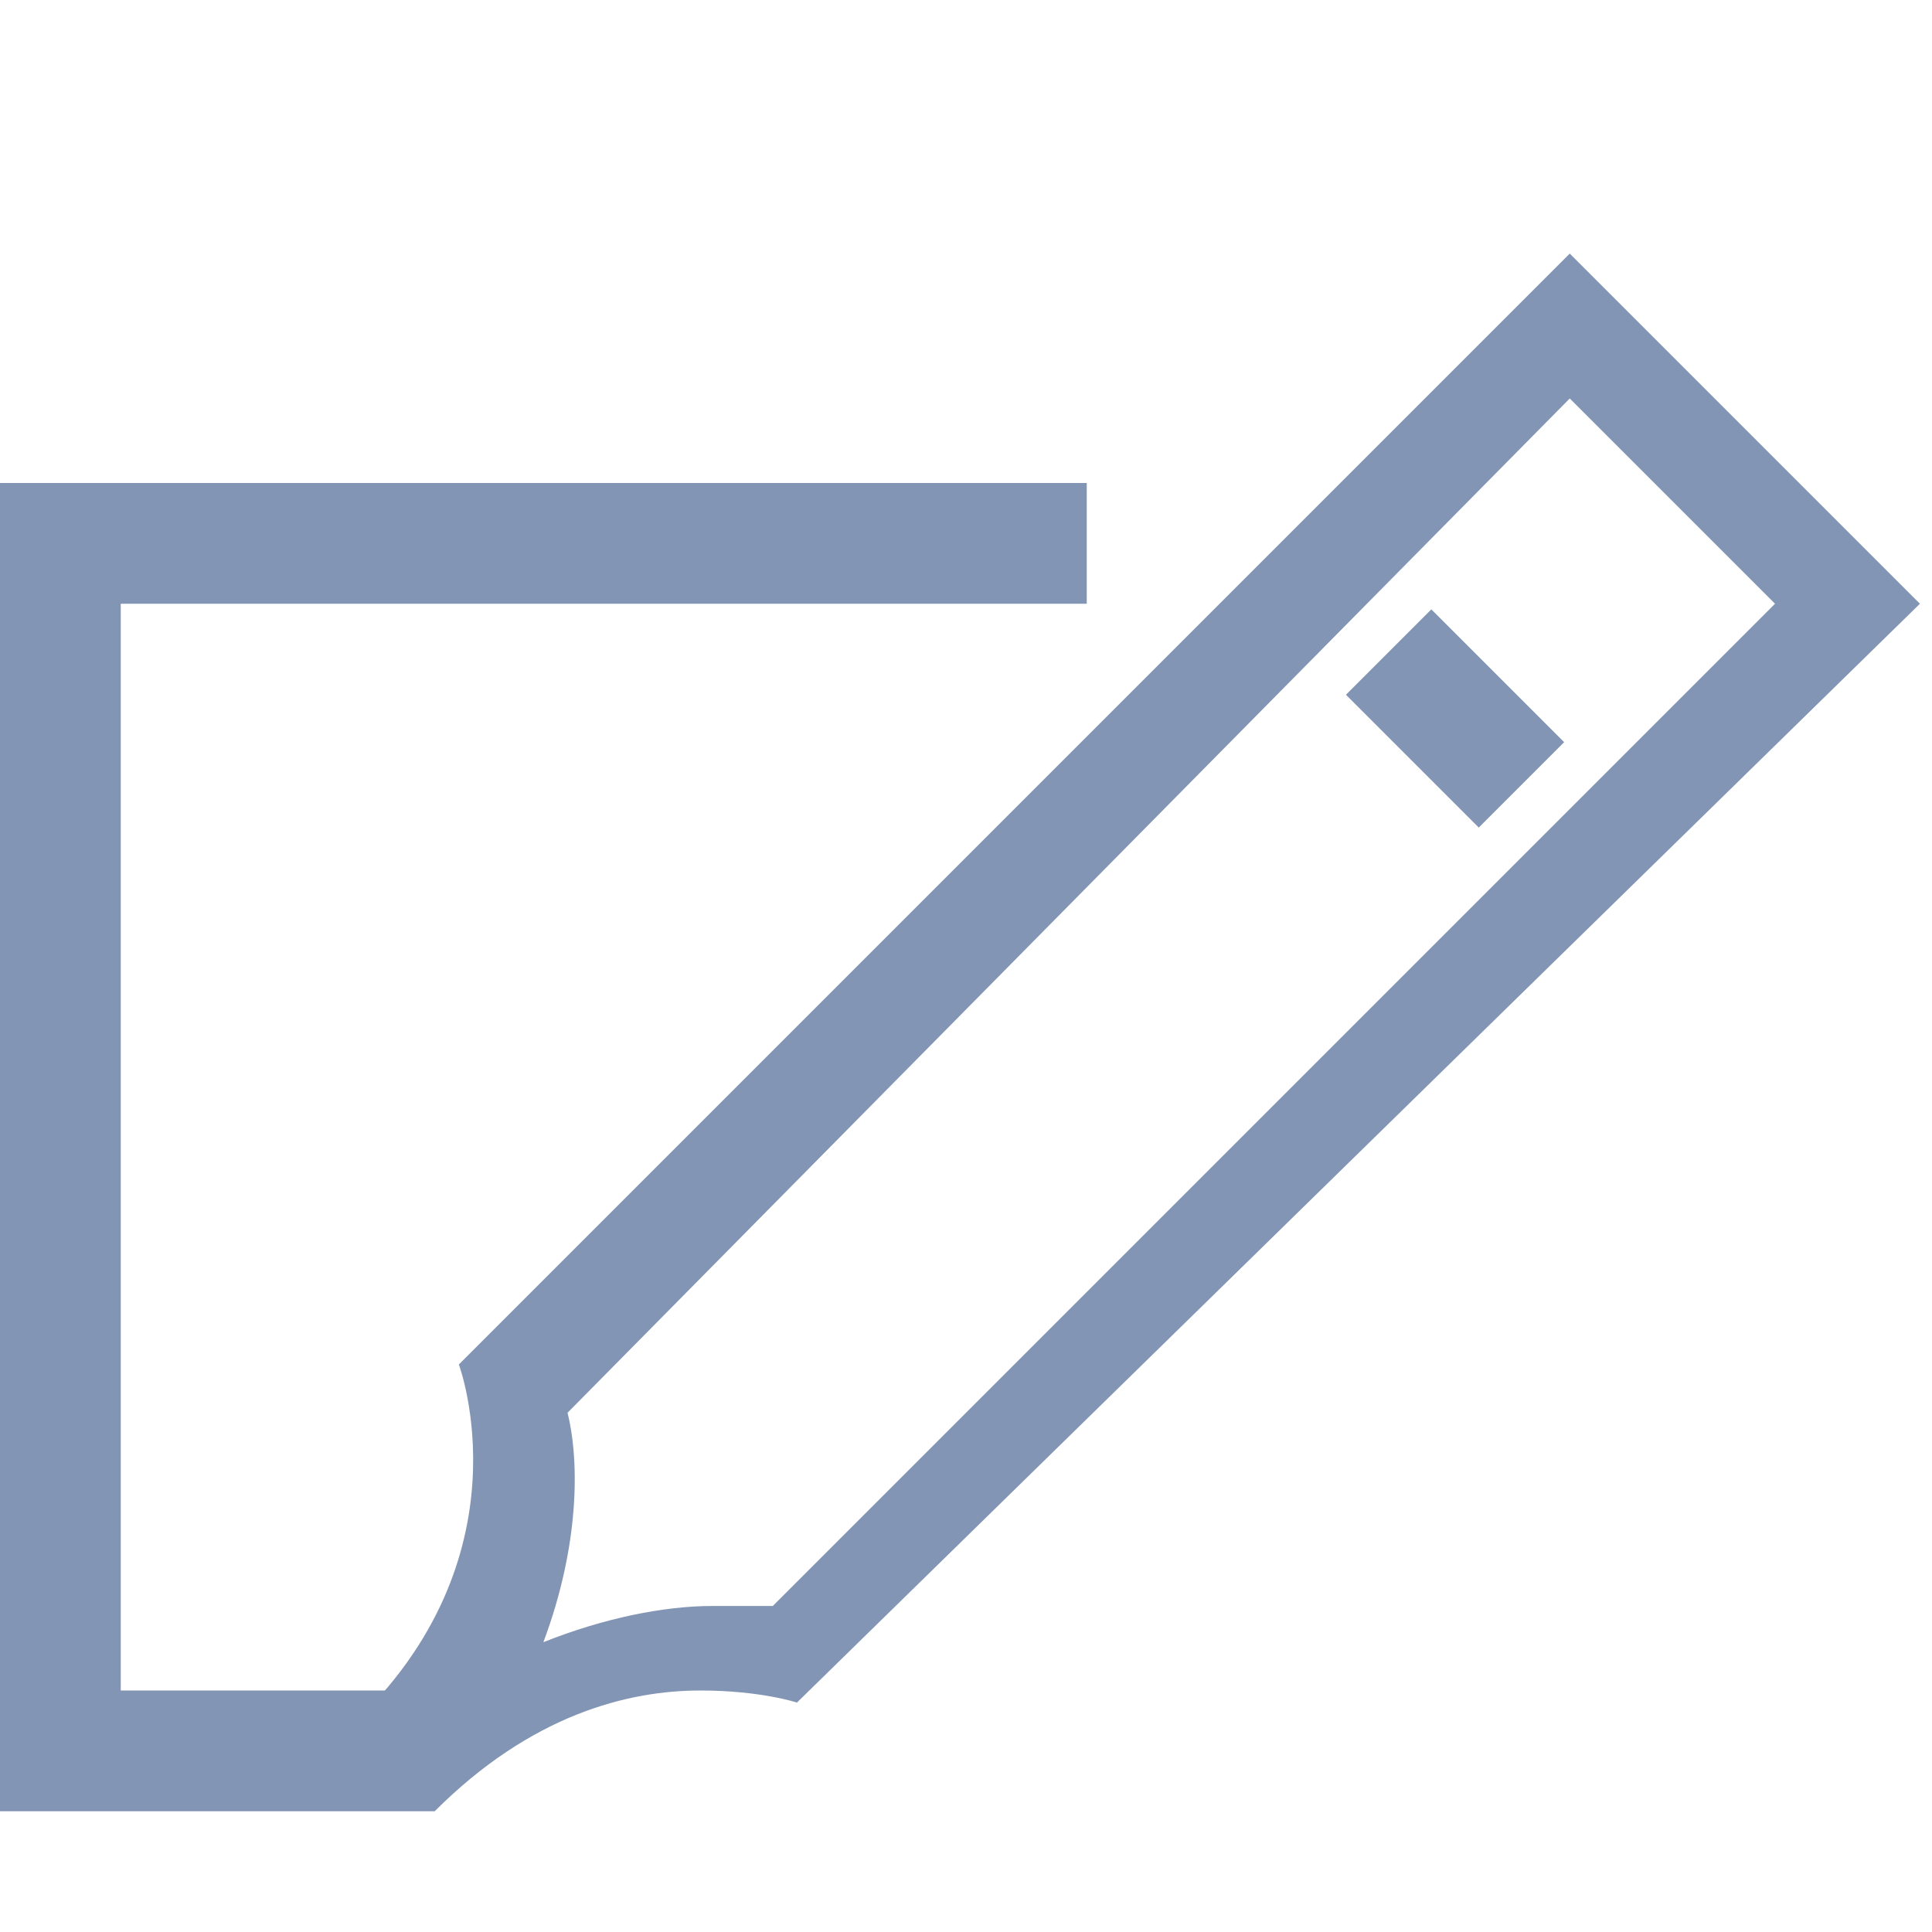 <svg xmlns="http://www.w3.org/2000/svg" viewBox="0 0 16 16" enable-background="new 0 0 16 16"><path d="m13 3.3l1.7 1.7-8.3 8.3c-.1 0-.3 0-.5 0-.4 0-.9.1-1.4.3.3-.8.3-1.5.2-1.9l8.3-8.4m0-1.2l-9.2 9.2c0 0 .6 1.6-.9 3 .3.3.4.4.7.7.8-.8 1.6-1 2.2-1 .5 0 .8.1.8.1l9.3-9.1c0 0-2.9-2.9-2.9-2.9z" fill="#8395b4"/><g fill="none" stroke="#8395b4" stroke-miterlimit="10"><path d="m11.5 5.4l1.1 1.1"/><path d="M3.6,14.5H0.5v-10H9"/></g></svg>